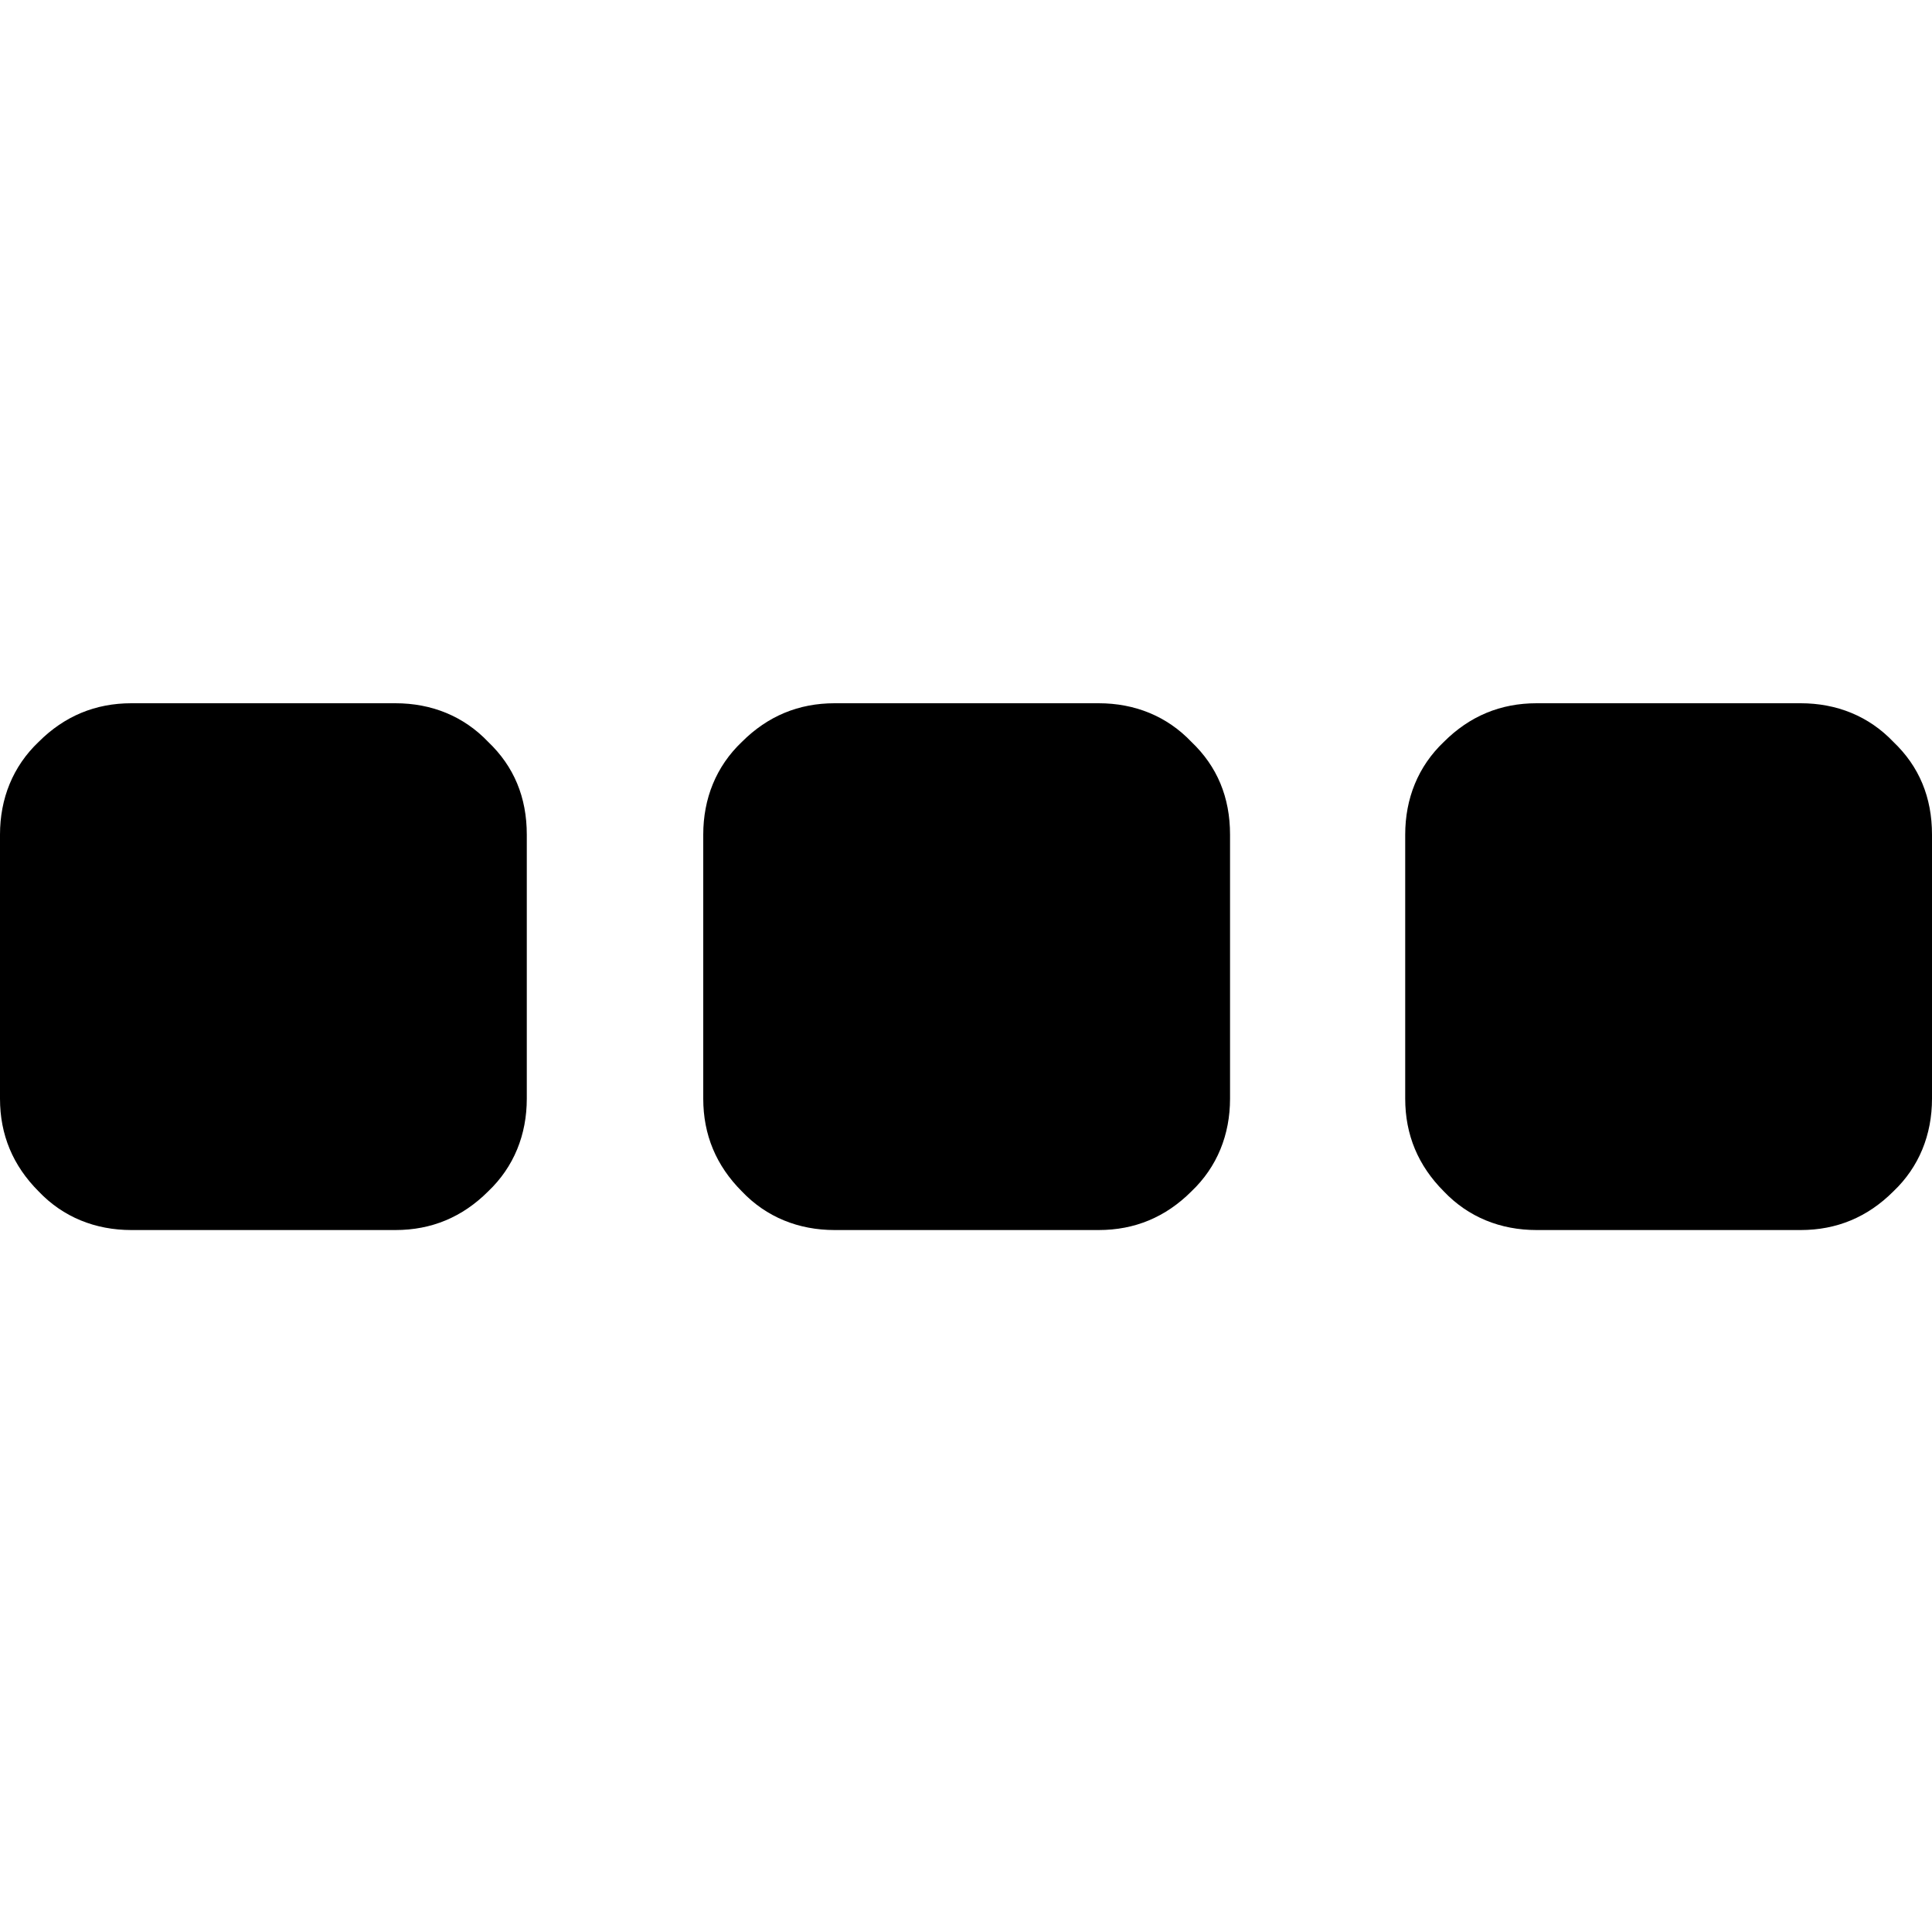 <?xml version="1.0" encoding="utf-8"?>
<!-- Generator: Adobe Illustrator 19.2.1, SVG Export Plug-In . SVG Version: 6.00 Build 0)  -->
<svg version="1.1" id="block" xmlns="http://www.w3.org/2000/svg" xmlns:xlink="http://www.w3.org/1999/xlink" x="0px" y="0px"
	 width="150px" height="150px" viewBox="0 0 150 150" enable-background="new 0 0 150 150" xml:space="preserve">
<path id="block3" d="M40.9,64.8v20.5c0,2.8-1,5.3-3,7.2c-2,2-4.4,3-7.2,3H10.2c-2.8,0-5.3-1-7.2-3c-2-2-3-4.4-3-7.2V64.8
	c0-2.8,1-5.3,3-7.2c2-2,4.4-3,7.2-3h20.5c2.8,0,5.3,1,7.2,3C39.9,59.5,40.9,61.9,40.9,64.8z"/>
<path id="block2" d="M95.5,64.8v20.5c0,2.8-1,5.3-3,7.2c-2,2-4.4,3-7.2,3H64.8c-2.8,0-5.3-1-7.2-3c-2-2-3-4.4-3-7.2V64.8
	c0-2.8,1-5.3,3-7.2c2-2,4.4-3,7.2-3h20.5c2.8,0,5.3,1,7.2,3C94.5,59.5,95.5,61.9,95.5,64.8z"/>
<path id="block1" d="M150,64.8v20.5c0,2.8-1,5.3-3,7.2c-2,2-4.4,3-7.2,3h-20.5c-2.8,0-5.3-1-7.2-3c-2-2-3-4.4-3-7.2V64.8
	c0-2.8,1-5.3,3-7.2c2-2,4.4-3,7.2-3h20.5c2.8,0,5.3,1,7.2,3C149,59.5,150,61.9,150,64.8z"/>
</svg>
